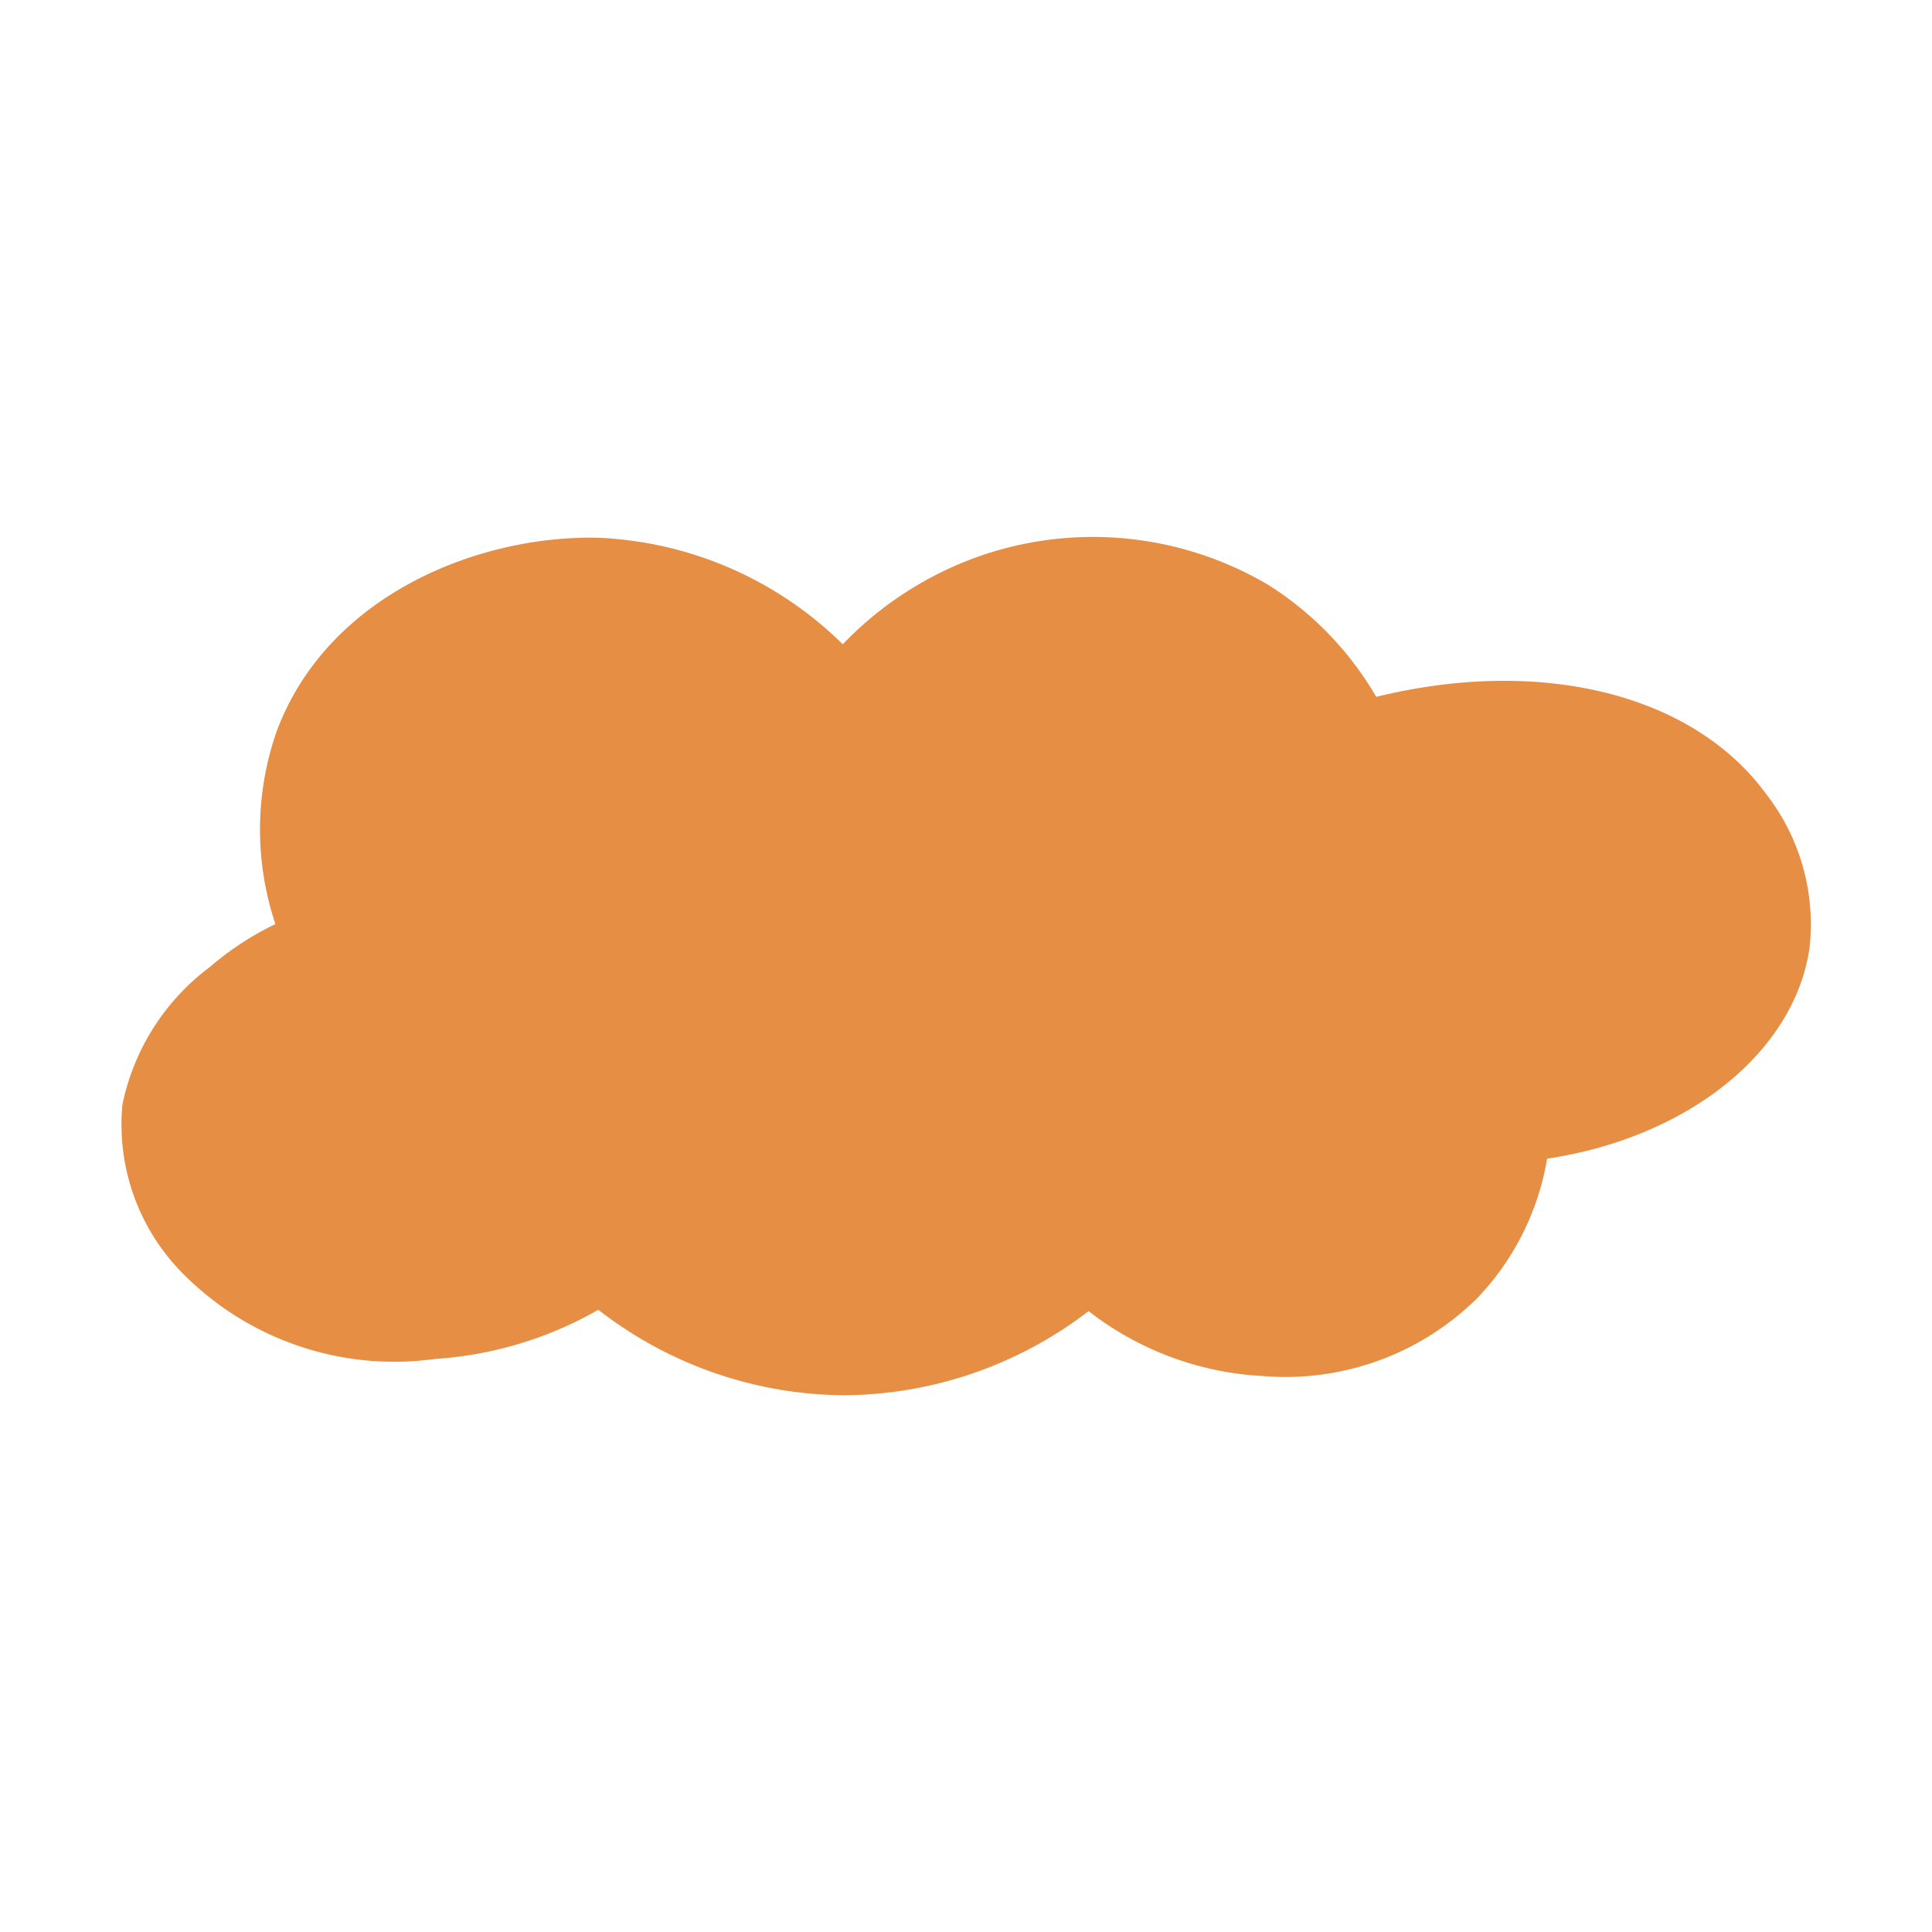 <!--
  - The MIT License (MIT)
  -
  - Copyright (c) 2015-2024 Elior "Mallowigi" Boukhobza
  -
  - Permission is hereby granted, free of charge, to any person obtaining a copy
  - of this software and associated documentation files (the "Software"), to deal
  - in the Software without restriction, including without limitation the rights
  - to use, copy, modify, merge, publish, distribute, sublicense, and/or sell
  - copies of the Software, and to permit persons to whom the Software is
  - furnished to do so, subject to the following conditions:
  -
  - The above copyright notice and this permission notice shall be included in all
  - copies or substantial portions of the Software.
  -
  - THE SOFTWARE IS PROVIDED "AS IS", WITHOUT WARRANTY OF ANY KIND, EXPRESS OR
  - IMPLIED, INCLUDING BUT NOT LIMITED TO THE WARRANTIES OF MERCHANTABILITY,
  - FITNESS FOR A PARTICULAR PURPOSE AND NONINFRINGEMENT. IN NO EVENT SHALL THE
  - AUTHORS OR COPYRIGHT HOLDERS BE LIABLE FOR ANY CLAIM, DAMAGES OR OTHER
  - LIABILITY, WHETHER IN AN ACTION OF CONTRACT, TORT OR OTHERWISE, ARISING FROM,
  - OUT OF OR IN CONNECTION WITH THE SOFTWARE OR THE USE OR OTHER DEALINGS IN THE
  - SOFTWARE.
  -->

<svg data-big="true" xmlns="http://www.w3.org/2000/svg" viewBox="0 0 32 32" width="16px" height="16px">
  <g fill="#e68e44" data-iconColor="Mojolicious">
    <path
        d="M13.985,23.11a6.7,6.7,0,0,1-4.075-1.416,6.27,6.27,0,0,1-2.708.815,4.926,4.926,0,0,1-4.138-1.38,3.5,3.5,0,0,1-1.036-2.834,3.8,3.8,0,0,1,1.45-2.28,4.906,4.906,0,0,1,1.084-.709A4.932,4.932,0,0,1,4.587,12.1c.853-2.26,3.358-3.24,5.325-3.193a6.14,6.14,0,0,1,4.047,1.764,5.807,5.807,0,0,1,2.385-1.5,5.707,5.707,0,0,1,4.673.523,5.405,5.405,0,0,1,1.778,1.848c2.721-.668,5.233-.053,6.446,1.594a3.511,3.511,0,0,1,.73,2.566c-.251,1.731-2.022,3.141-4.346,3.489a4.4,4.4,0,0,1-1.147,2.3,4.515,4.515,0,0,1-3.564,1.3,5.128,5.128,0,0,1-2.884-1.075,6.707,6.707,0,0,1-3.989,1.393Z"/>
    <path
        d="M9.969,20.916l.176.149a5.938,5.938,0,0,0,7.681,0l.207-.175.206.176a4.521,4.521,0,0,0,2.7,1.09,3.9,3.9,0,0,0,3.079-1.1,3.8,3.8,0,0,0,1.008-2.183l.029-.25.25-.029c2.156-.249,3.815-1.475,4.033-2.98a2.883,2.883,0,0,0-.613-2.1c-1.092-1.483-3.451-1.991-6.009-1.3l-.246.067-.119-.225a4.811,4.811,0,0,0-1.677-1.827,5.06,5.06,0,0,0-4.14-.456,5.219,5.219,0,0,0-2.33,1.566l-.232.269-.242-.26A5.579,5.579,0,0,0,9.9,9.541a4.872,4.872,0,0,0-4.714,2.781,4.393,4.393,0,0,0,.073,3.043l.109.289-.286.117a4.3,4.3,0,0,0-1.185.724,3.192,3.192,0,0,0-1.236,1.889A2.886,2.886,0,0,0,3.533,20.7a4.328,4.328,0,0,0,3.631,1.174,5.654,5.654,0,0,0,2.609-.837Z"/>
  </g>
</svg>
